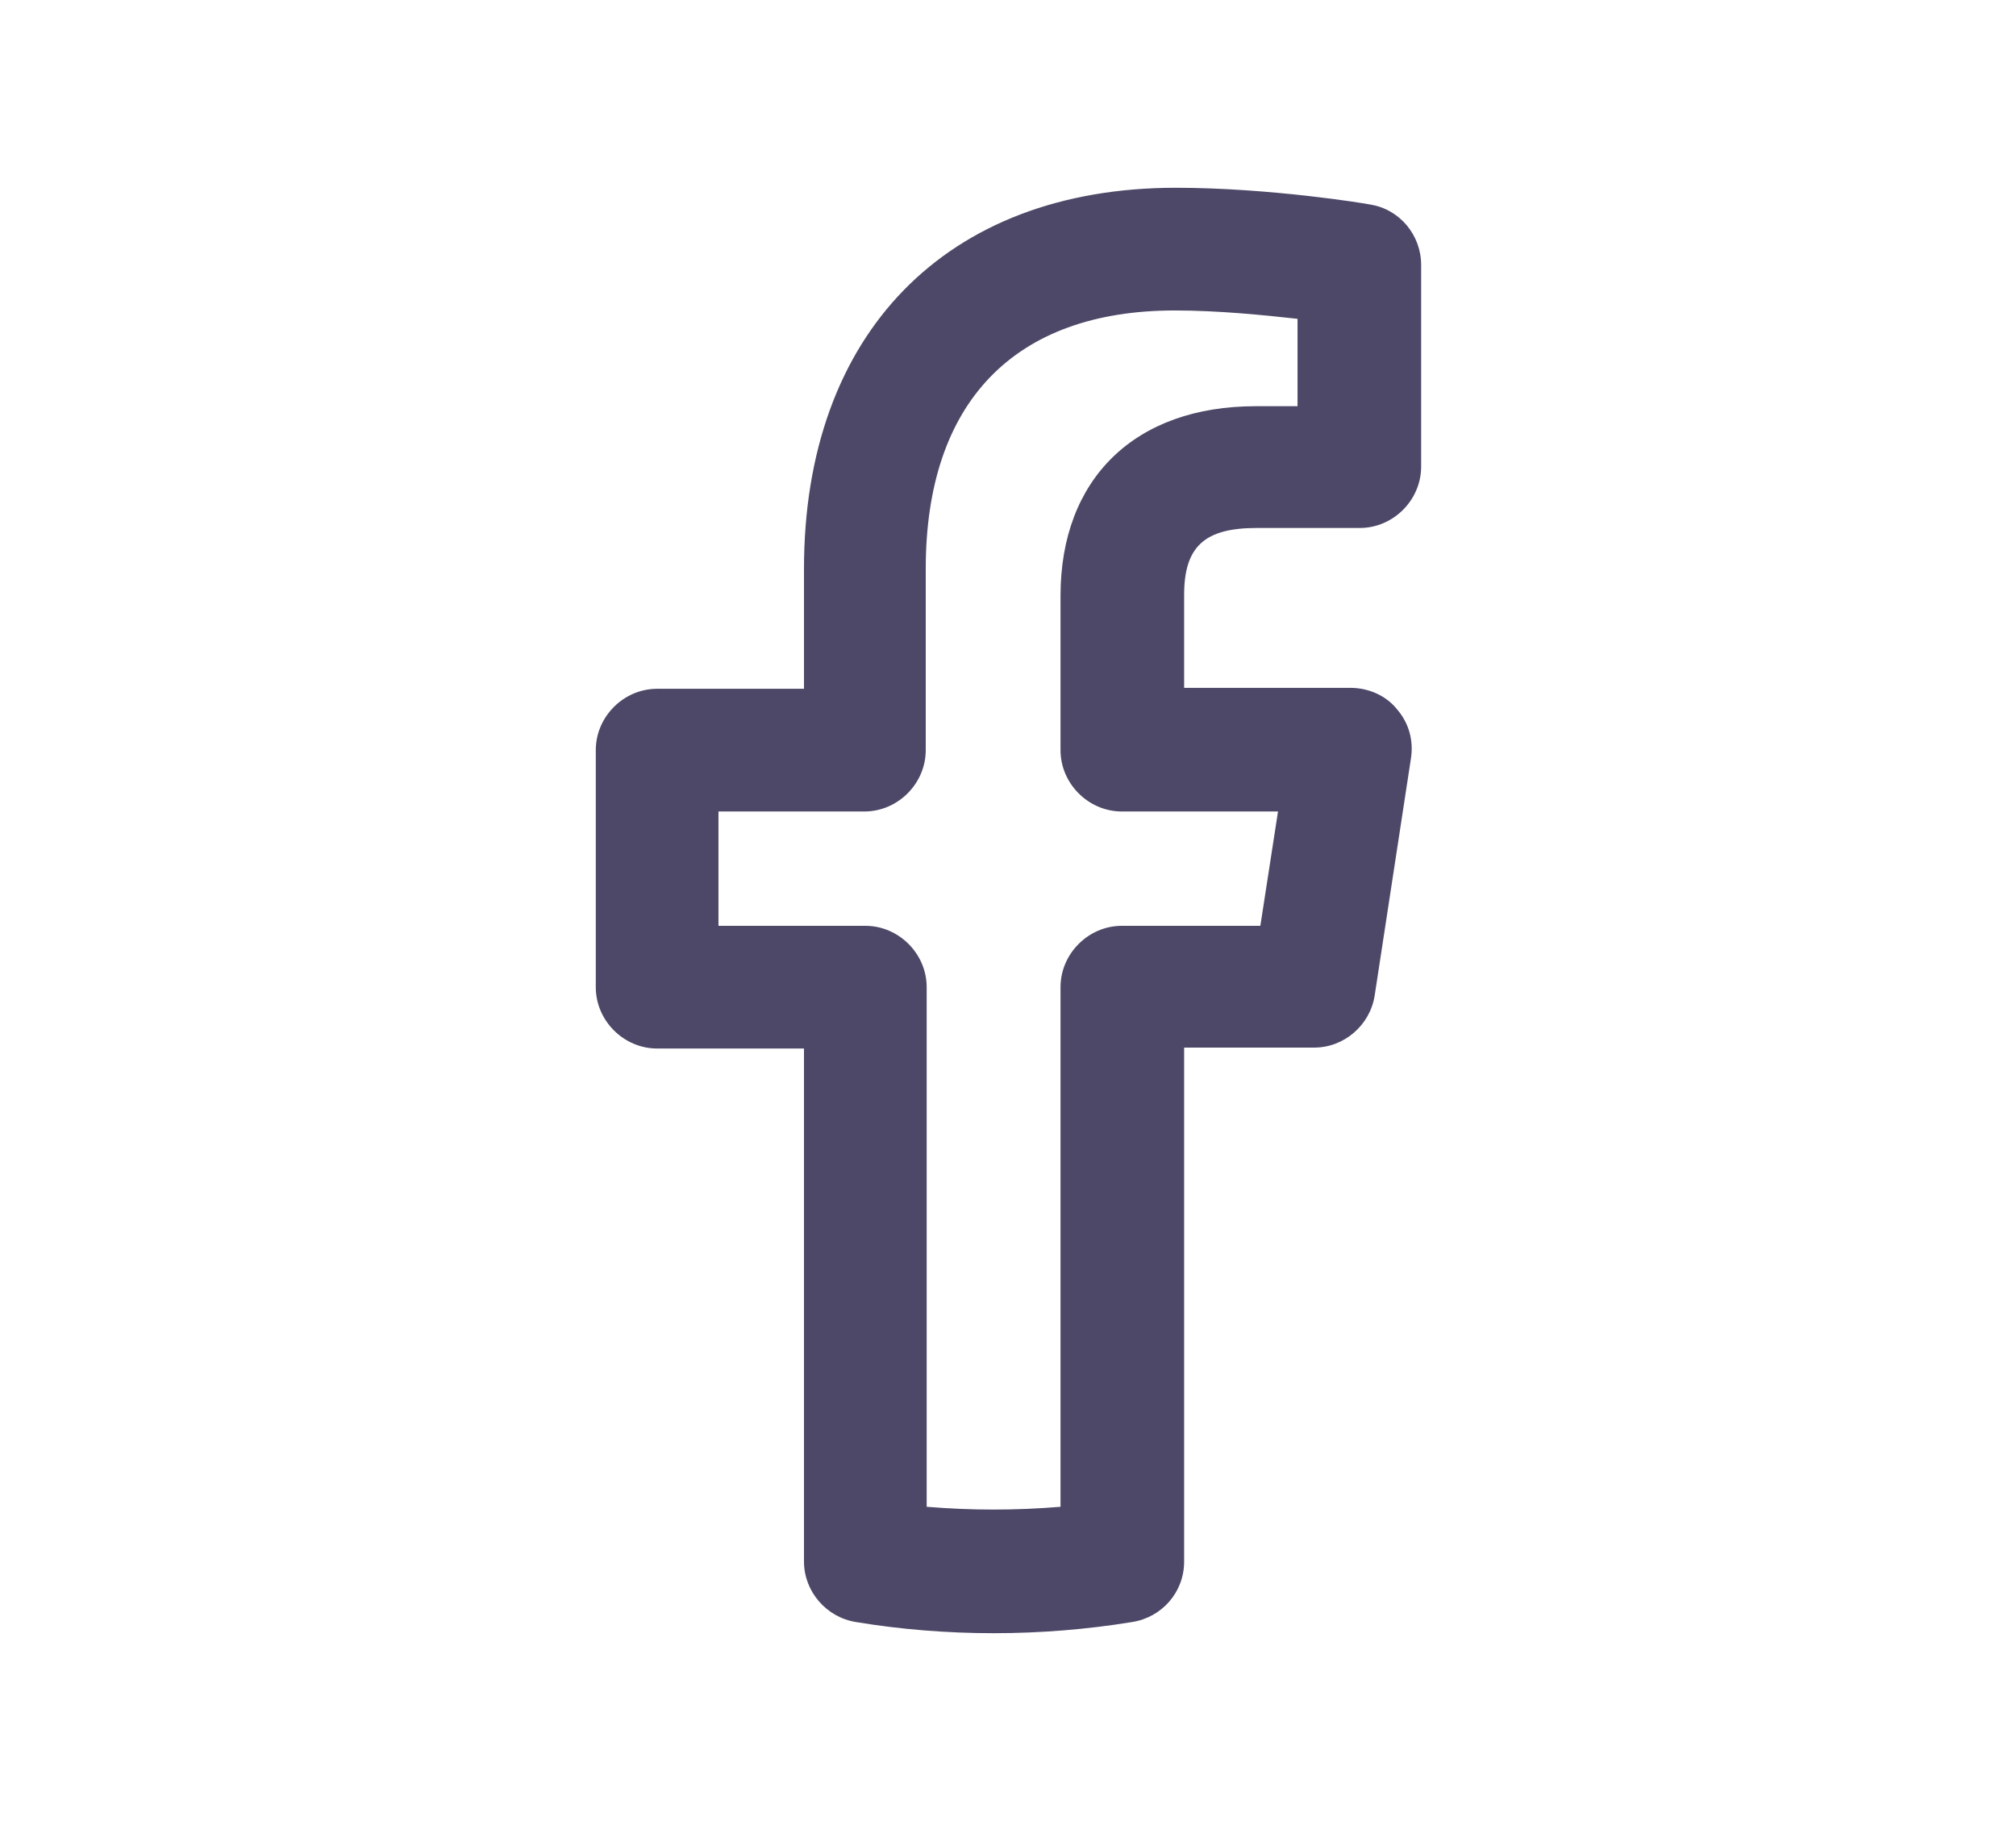 <?xml version="1.0" encoding="utf-8"?>
<!-- Generator: Adobe Illustrator 27.0.0, SVG Export Plug-In . SVG Version: 6.00 Build 0)  -->
<svg version="1.1" id="圖層_1" xmlns="http://www.w3.org/2000/svg" xmlns:xlink="http://www.w3.org/1999/xlink" x="0px" y="0px"
	 viewBox="0 0 216.9 195.9" style="enable-background:new 0 0 216.9 195.9;" xml:space="preserve">
<style type="text/css">
	.st0{fill:#47CFB9;}
	.st1{fill:#FFFFFF;}
	.st2{fill:#FFFFF4;}
	.st3{fill:#2AA890;}
	.st4{fill:#FFFFFF;stroke:#FF86AA;stroke-width:3;stroke-miterlimit:10;}
	.st5{fill:#FF86AA;}
	.st6{fill:#4D4867;}
	.st7{fill:#FFFFFF;stroke:#BBAEF9;stroke-width:3;stroke-linecap:round;stroke-linejoin:round;stroke-miterlimit:10;}
	.st8{fill:#BBAEF9;stroke:#BBAEF9;stroke-width:3;stroke-linecap:round;stroke-linejoin:round;stroke-miterlimit:10;}
	.st9{fill:#BBAEF9;}
	.st10{fill:#F95D98;}
</style>
<path class="st6" d="M106.9,175.7c-5,0-10-0.4-14.8-1.2c-3.2-0.5-5.6-3.3-5.6-6.5v-55.2H70.7c-3.6,0-6.6-3-6.6-6.6V80.7
	c0-3.6,3-6.6,6.6-6.6h15.8V61.2c0-25.3,15.3-41,40-41c10.1,0,20.5,1.7,20.9,1.8c3.2,0.5,5.5,3.3,5.5,6.5v21.7c0,3.6-3,6.6-6.6,6.6
	h-11.1c-5.6,0-7.8,2-7.8,7.2v10h17.9c1.9,0,3.8,0.8,5,2.3c1.3,1.5,1.8,3.4,1.5,5.3l-3.9,25.5c-0.5,3.2-3.3,5.6-6.5,5.6h-14V168
	c0,3.3-2.4,6-5.6,6.5C116.9,175.3,111.9,175.7,106.9,175.7z M99.7,162.1c4.8,0.4,9.6,0.4,14.4,0v-55.9c0-3.6,3-6.6,6.6-6.6h14.9
	l1.9-12.3h-16.8c-3.6,0-6.6-3-6.6-6.6V64.1c0-12.6,8-20.4,21-20.4h4.5v-9.4c-3.6-0.4-8.5-0.9-13.2-0.9c-17.3,0-26.8,9.9-26.8,27.8
	v19.5c0,3.6-3,6.6-6.6,6.6H77.3v12.3h15.8c3.6,0,6.6,3,6.6,6.6V162.1z"/>
</svg>
